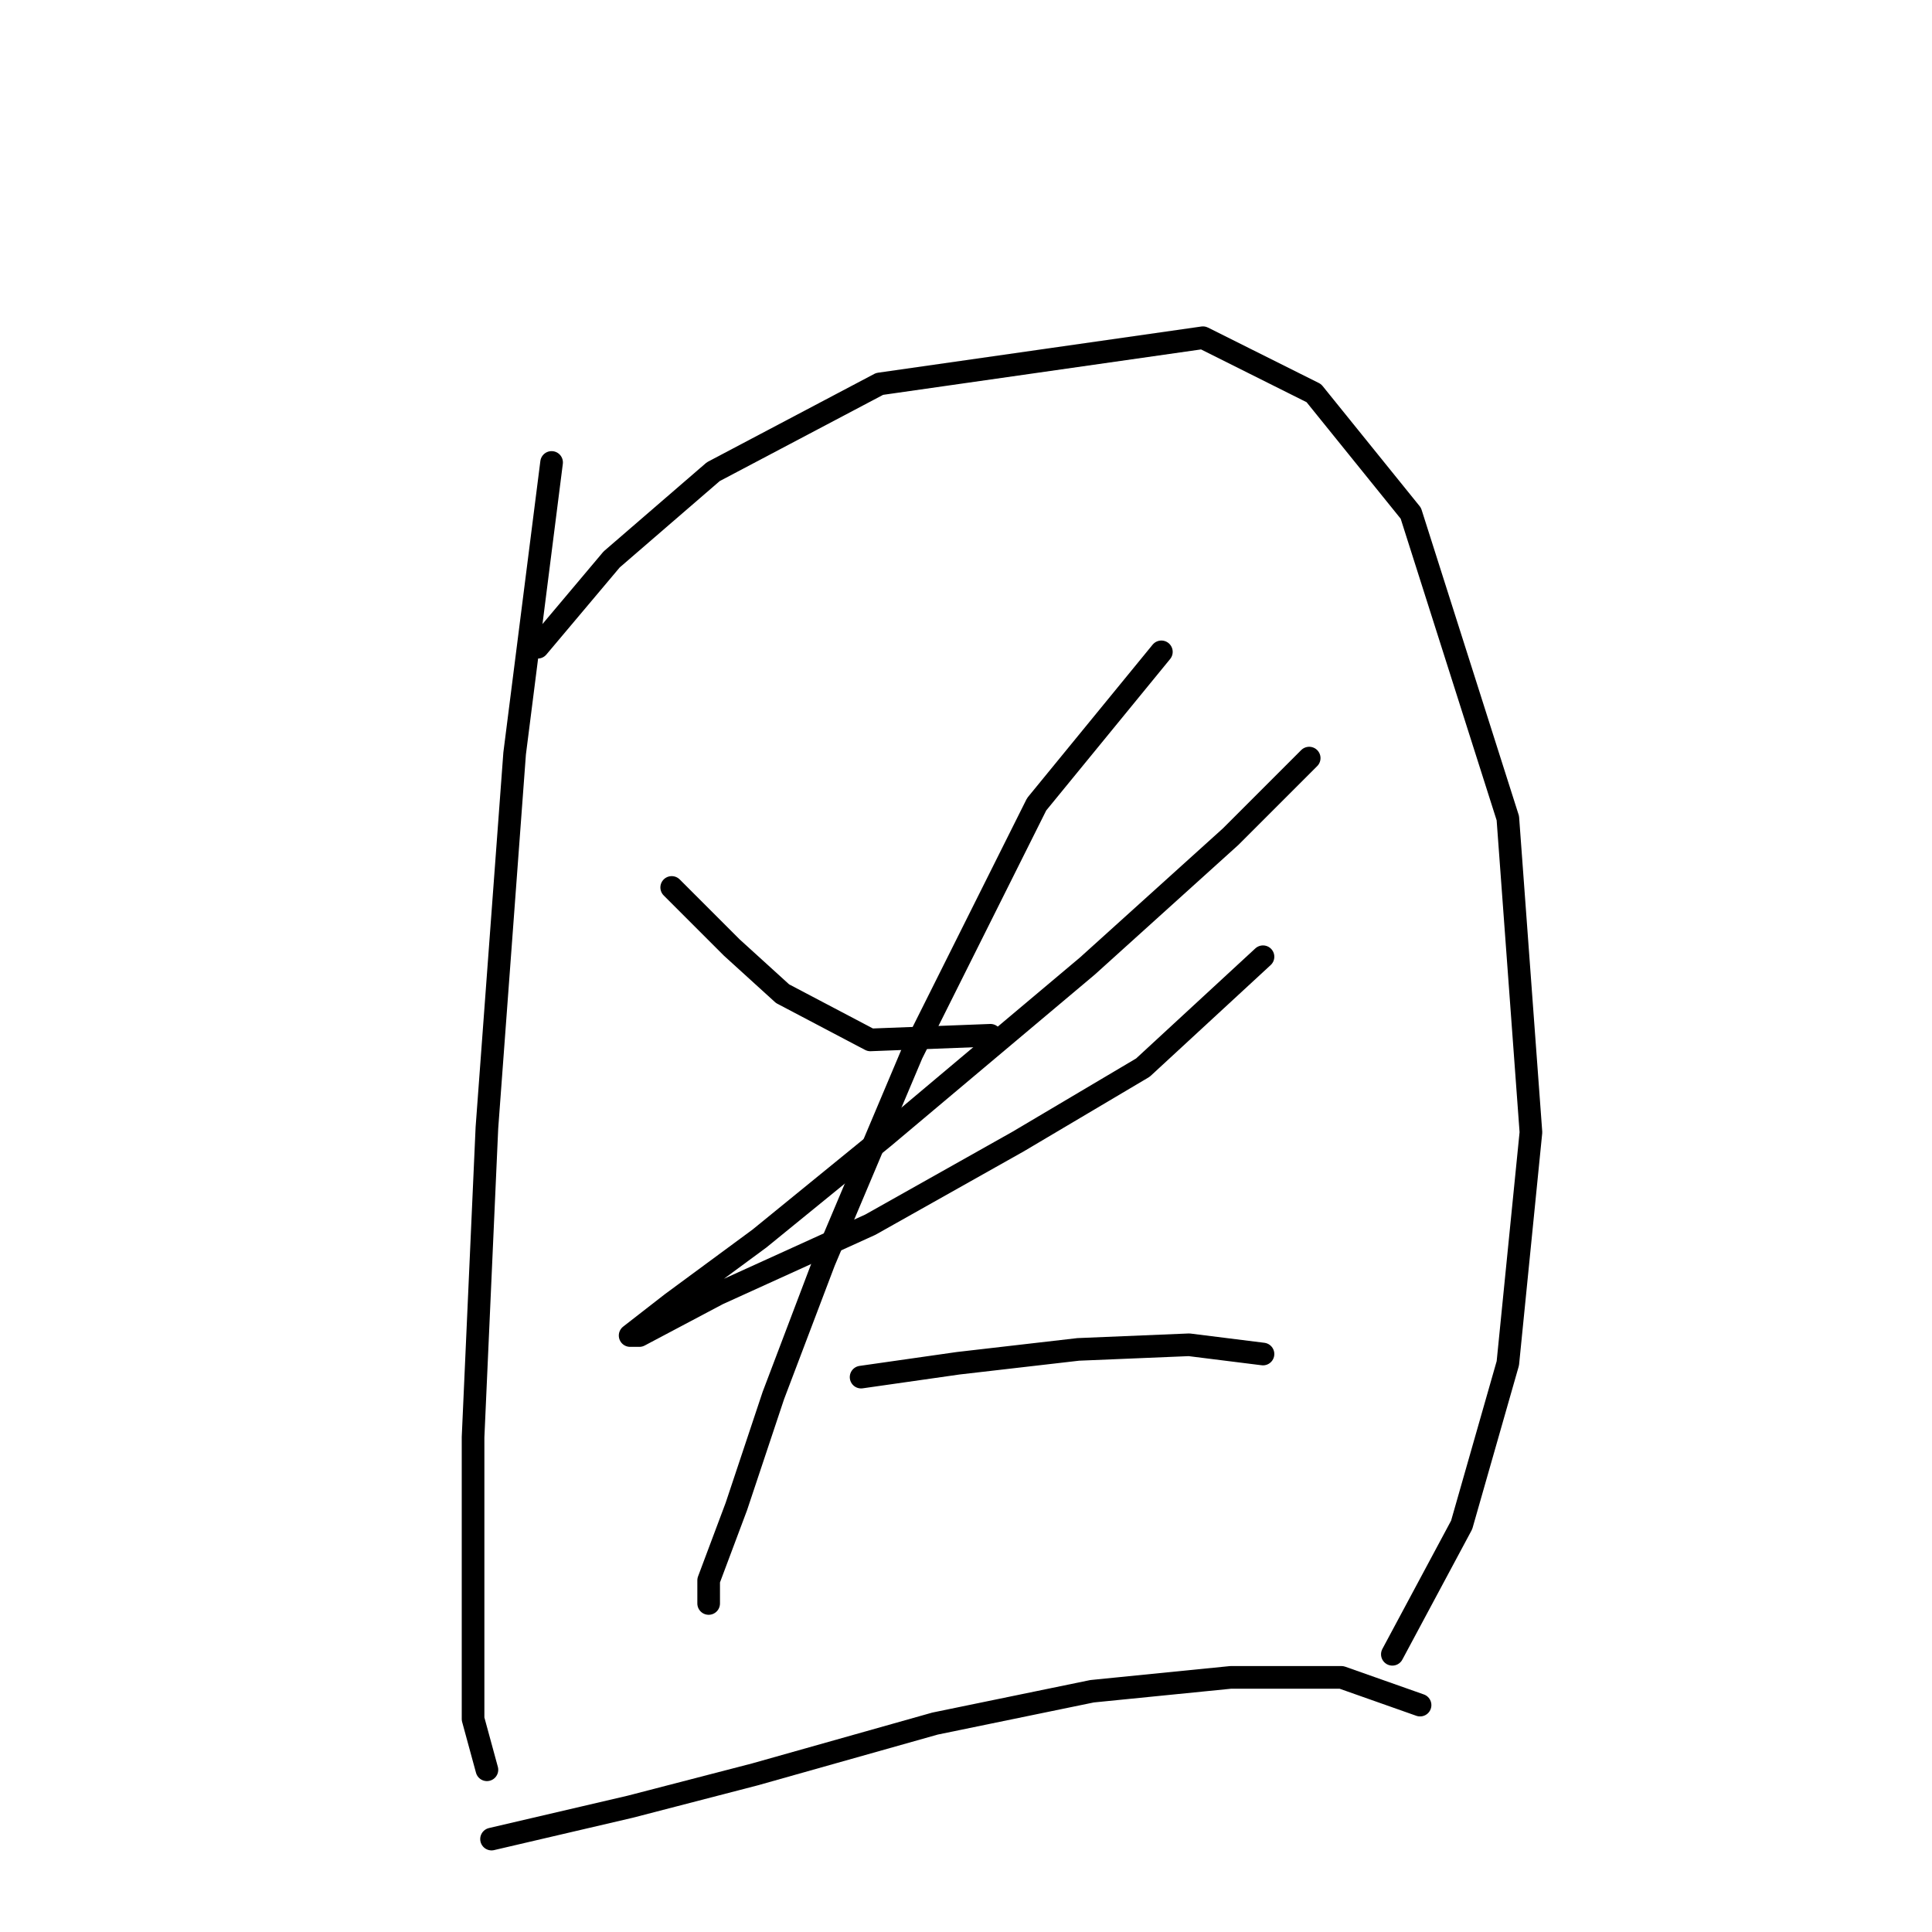 <?xml version="1.0" standalone="no"?>
    <svg width="256" height="256" xmlns="http://www.w3.org/2000/svg" version="1.1">
    <polyline stroke="black" stroke-width="3" stroke-linecap="round" fill="transparent" stroke-linejoin="round" points="73.089 61.277 68.192 99.84 64.519 149.421 62.683 190.433 62.683 211.245 62.683 227.772 64.519 234.505 64.519 234.505 " />
        <polyline stroke="black" stroke-width="3" stroke-linecap="round" fill="transparent" stroke-linejoin="round" points="71.253 85.762 81.046 74.131 94.513 62.501 116.549 50.871 159.397 44.75 174.088 52.095 186.942 68.01 199.796 108.41 202.857 150.033 199.796 180.639 193.675 202.063 184.494 219.202 184.494 219.202 " />
        <polyline stroke="black" stroke-width="3" stroke-linecap="round" fill="transparent" stroke-linejoin="round" points="89.004 117.591 96.961 125.549 103.695 131.67 115.325 137.791 131.24 137.179 131.24 137.179 " />
        <polyline stroke="black" stroke-width="3" stroke-linecap="round" fill="transparent" stroke-linejoin="round" points="173.475 100.452 163.07 110.858 144.094 127.997 117.161 150.646 100.634 164.112 89.004 172.682 83.495 176.966 84.719 176.966 95.125 171.457 115.325 162.276 134.912 151.258 151.439 141.464 167.354 126.773 167.354 126.773 " />
        <polyline stroke="black" stroke-width="3" stroke-linecap="round" fill="transparent" stroke-linejoin="round" points="153.888 86.374 137.361 106.573 120.834 139.628 109.204 167.173 102.47 184.924 97.573 199.615 93.901 209.408 93.901 212.469 93.901 212.469 " />
        <polyline stroke="black" stroke-width="3" stroke-linecap="round" fill="transparent" stroke-linejoin="round" points="114.1 182.475 126.955 180.639 142.87 178.803 157.561 178.191 167.354 179.415 167.354 179.415 " />
        <polyline stroke="black" stroke-width="3" stroke-linecap="round" fill="transparent" stroke-linejoin="round" points="65.131 243.687 83.495 239.402 100.022 235.117 123.894 228.384 144.706 224.099 163.07 222.263 177.76 222.263 188.166 225.936 188.166 225.936 " />
        </svg>